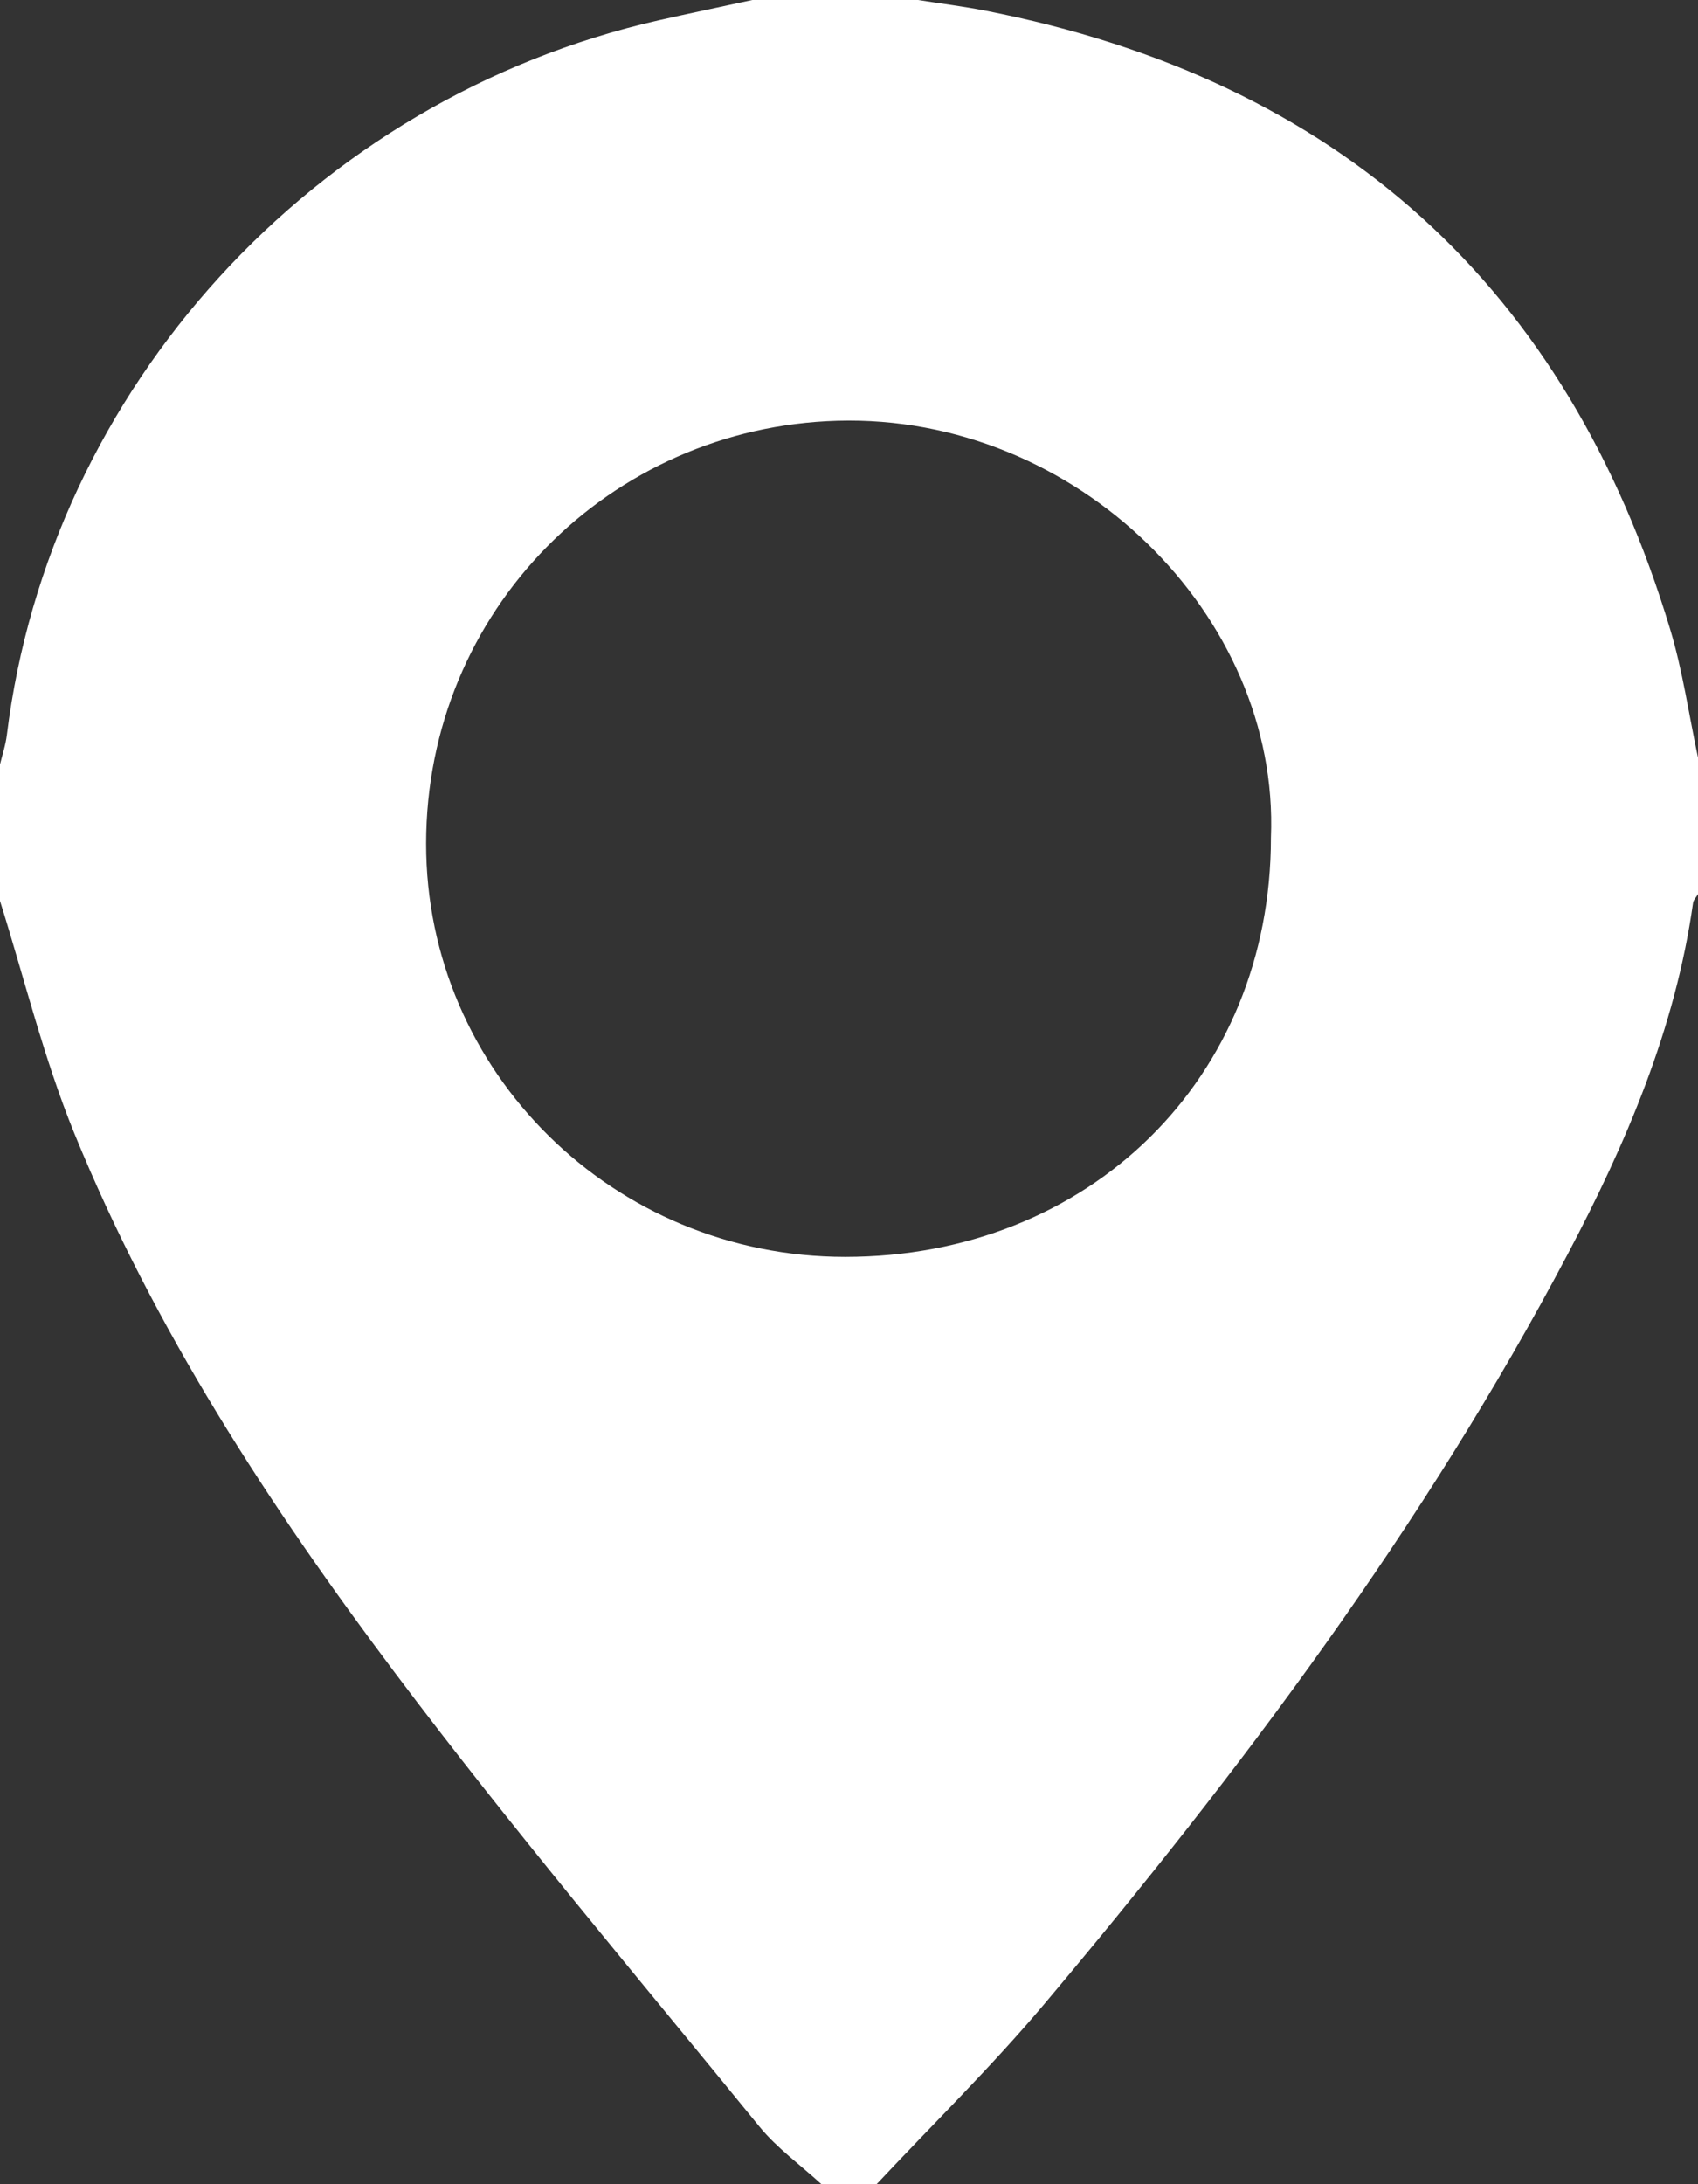 <svg width="21" height="27" viewBox="0 0 21 27" fill="none" xmlns="http://www.w3.org/2000/svg">
<rect x="0" y="0" width="21" height="27" fill="#333333" stroke="none"/>
<g clip-path="url(#clip0_60_57)">
<path d="M10.841 27H10.159C9.902 26.764 9.61 26.555 9.392 26.288C7.876 24.428 6.324 22.595 4.885 20.679C3.324 18.603 1.905 16.424 0.92 14.012C0.541 13.082 0.302 12.097 0 11.137C0 10.575 0 10.013 0 9.45C0.029 9.329 0.07 9.209 0.085 9.085C0.613 4.799 3.88 1.218 8.147 0.251C8.532 0.164 8.919 0.084 9.305 0C9.988 0 10.671 0 11.354 0C11.631 0.044 11.91 0.078 12.186 0.132C16.57 0.989 19.381 3.555 20.654 7.774C20.811 8.292 20.887 8.835 21 9.366V11.053C20.98 11.089 20.945 11.122 20.939 11.16C20.72 12.713 20.112 14.133 19.387 15.506C17.616 18.86 15.351 21.88 12.911 24.778C12.26 25.55 11.534 26.261 10.841 27ZM15.718 10.354C15.829 7.609 13.312 5.117 10.357 5.201C7.545 5.281 5.273 7.545 5.27 10.427C5.268 13.25 7.587 15.537 10.452 15.537C13.476 15.537 15.719 13.329 15.718 10.354H15.718Z" fill="white"/>
</g>
<defs>
<clipPath id="clip0_60_57">
<rect width="21" height="27" fill="white"/>
</clipPath>
</defs>
</svg>
